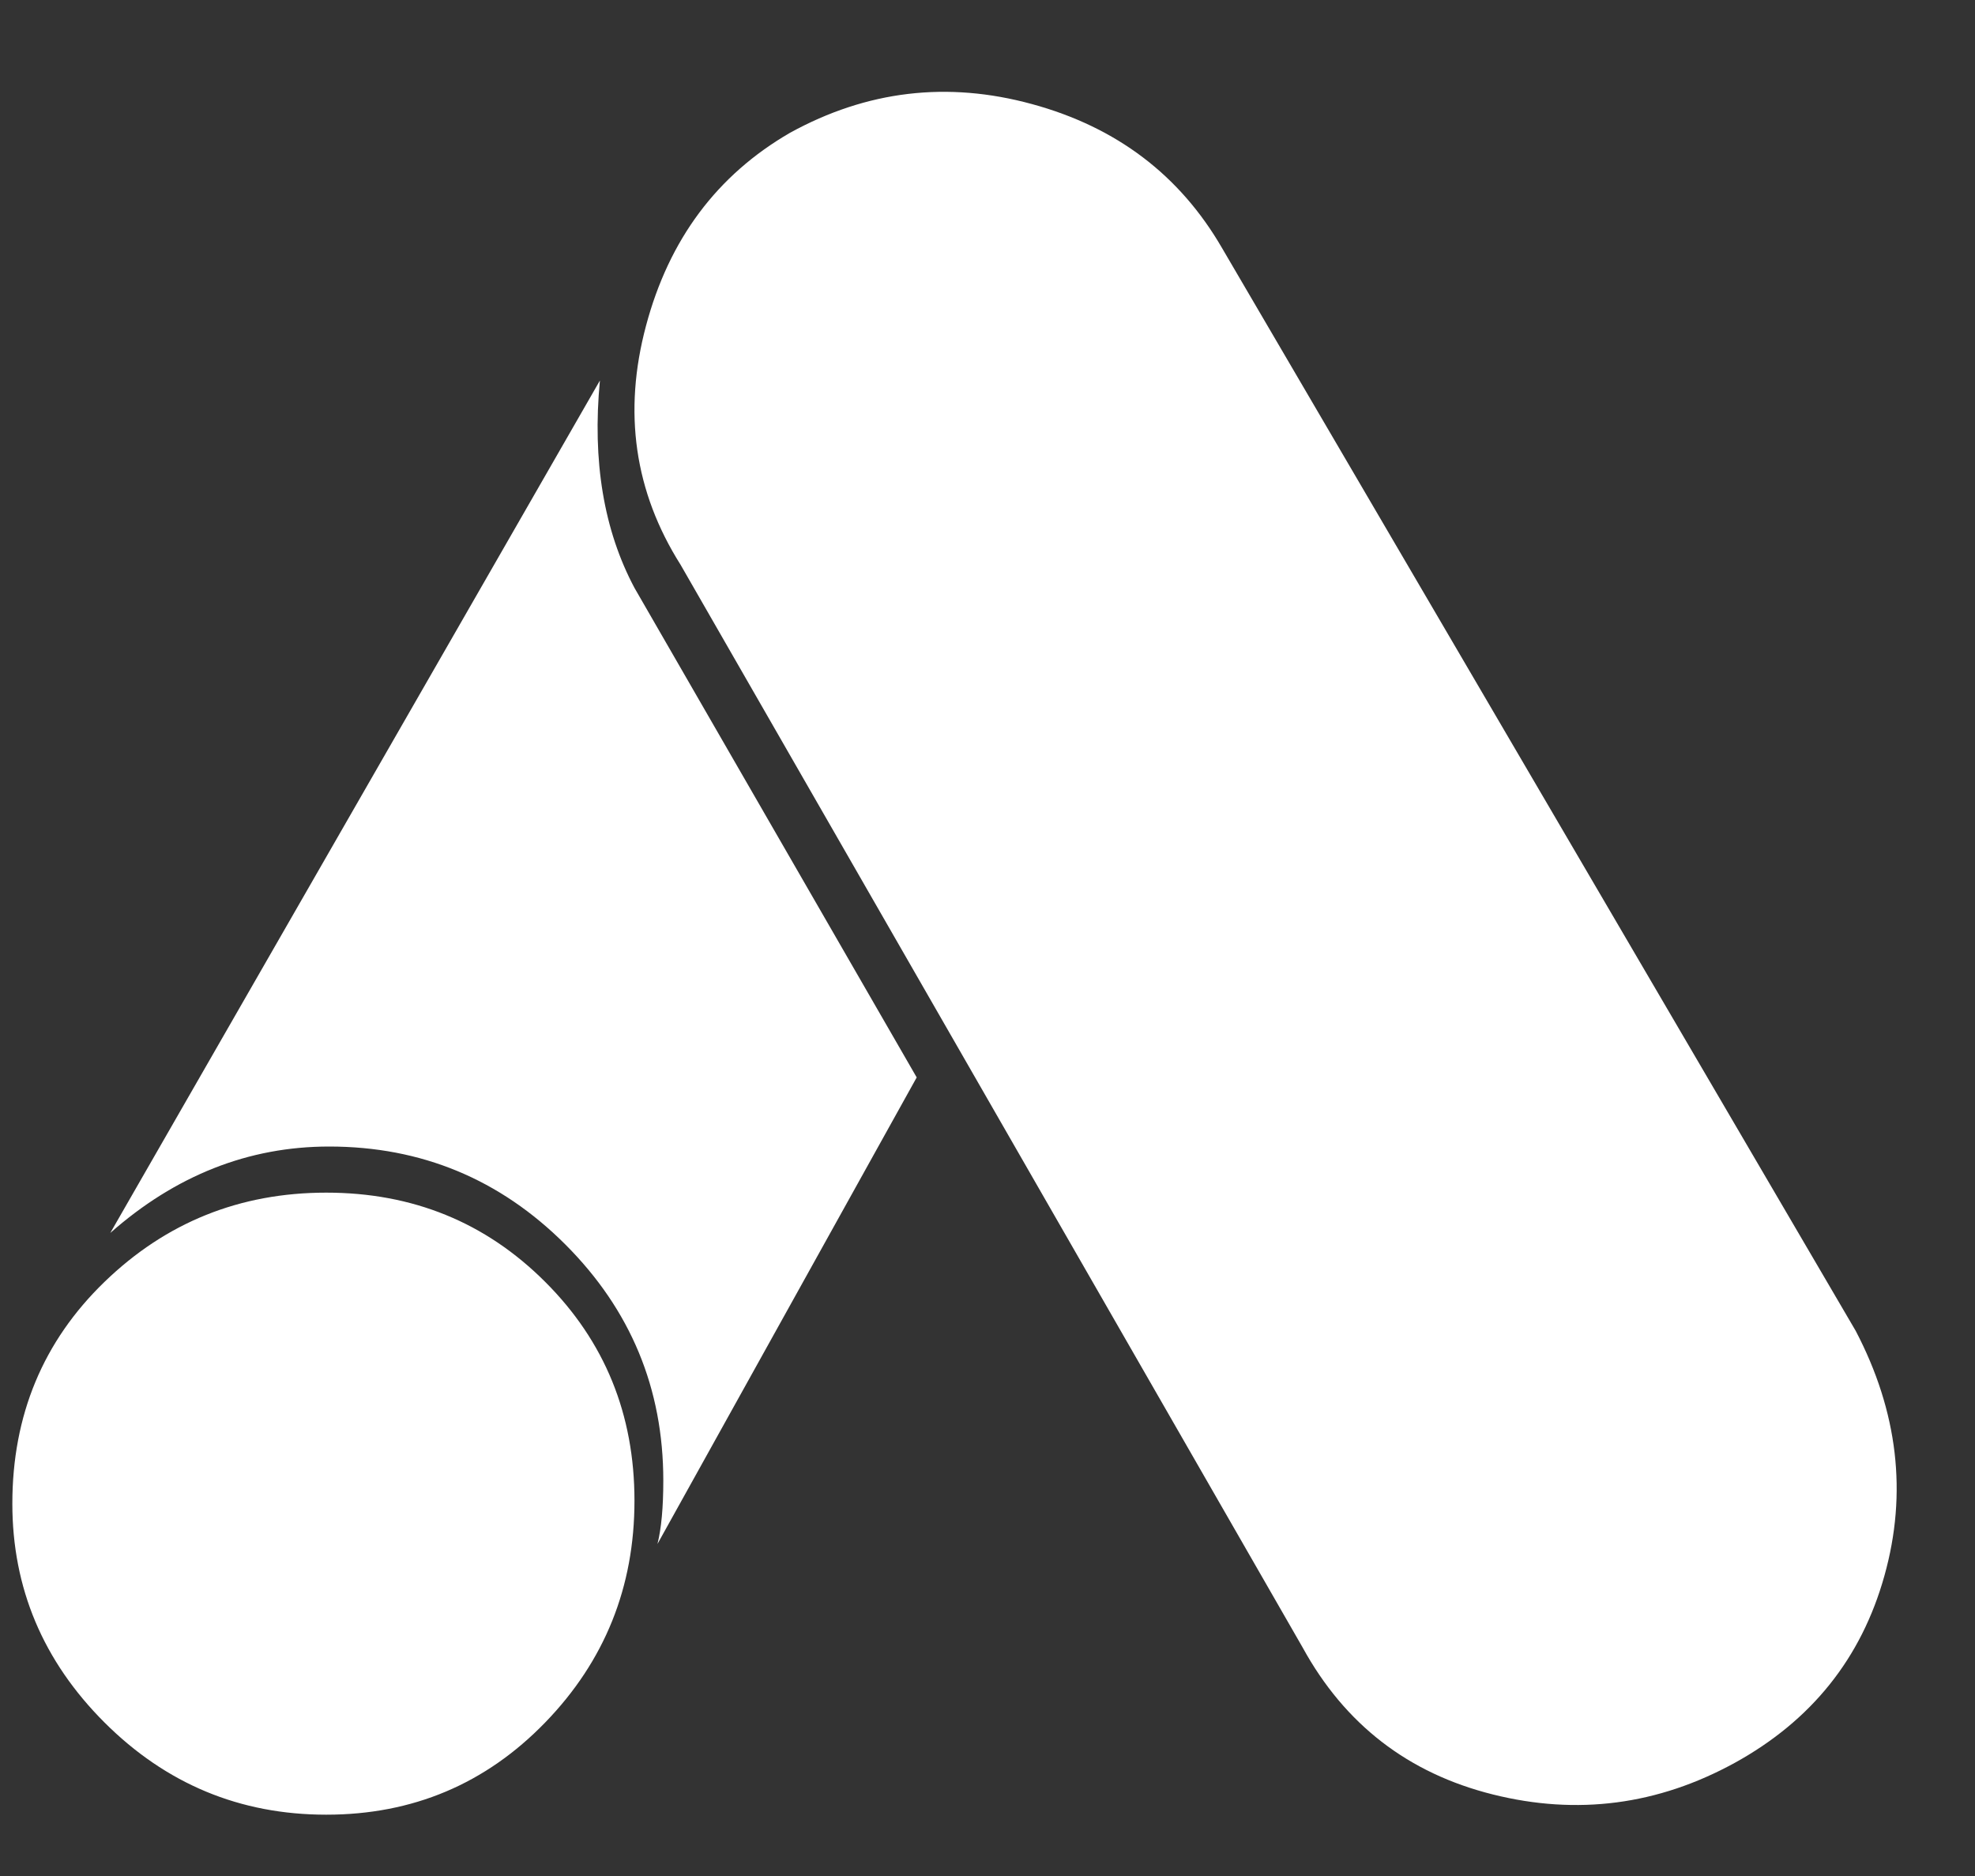 <svg width="20" height="19" viewBox="0 0 20 19" fill="none" xmlns="http://www.w3.org/2000/svg">
<rect x="0" y="0" width="20" height="19" fill="#333333" stroke="none"/>
<path d="M0.125 15.229C0.125 16.084 0.436 16.823 1.058 17.445C1.681 18.067 2.429 18.379 3.304 18.379C4.179 18.379 4.918 18.067 5.521 17.445C6.124 16.823 6.425 16.074 6.425 15.199C6.425 14.324 6.124 13.585 5.521 12.983C4.918 12.38 4.179 12.079 3.304 12.079C2.429 12.079 1.681 12.38 1.058 12.983C0.436 13.585 0.125 14.334 0.125 15.229ZM17.567 17.854C16.789 18.281 15.972 18.388 15.117 18.174C14.261 17.96 13.619 17.465 13.192 16.687L6.892 5.72C6.425 4.981 6.308 4.174 6.542 3.299C6.775 2.424 7.261 1.773 8 1.345C8.778 0.917 9.594 0.82 10.45 1.054C11.306 1.287 11.947 1.773 12.375 2.512L18.792 13.479C19.219 14.295 19.317 15.122 19.083 15.958C18.85 16.794 18.344 17.426 17.567 17.854ZM1.117 12.487C1.778 11.904 2.517 11.612 3.333 11.612C4.267 11.612 5.064 11.943 5.725 12.604C6.386 13.265 6.717 14.062 6.717 14.995C6.717 15.268 6.697 15.481 6.658 15.637L9.283 10.912L6.425 5.954C6.114 5.37 5.997 4.67 6.075 3.854L1.117 12.487Z" fill="white"/>
</svg>
